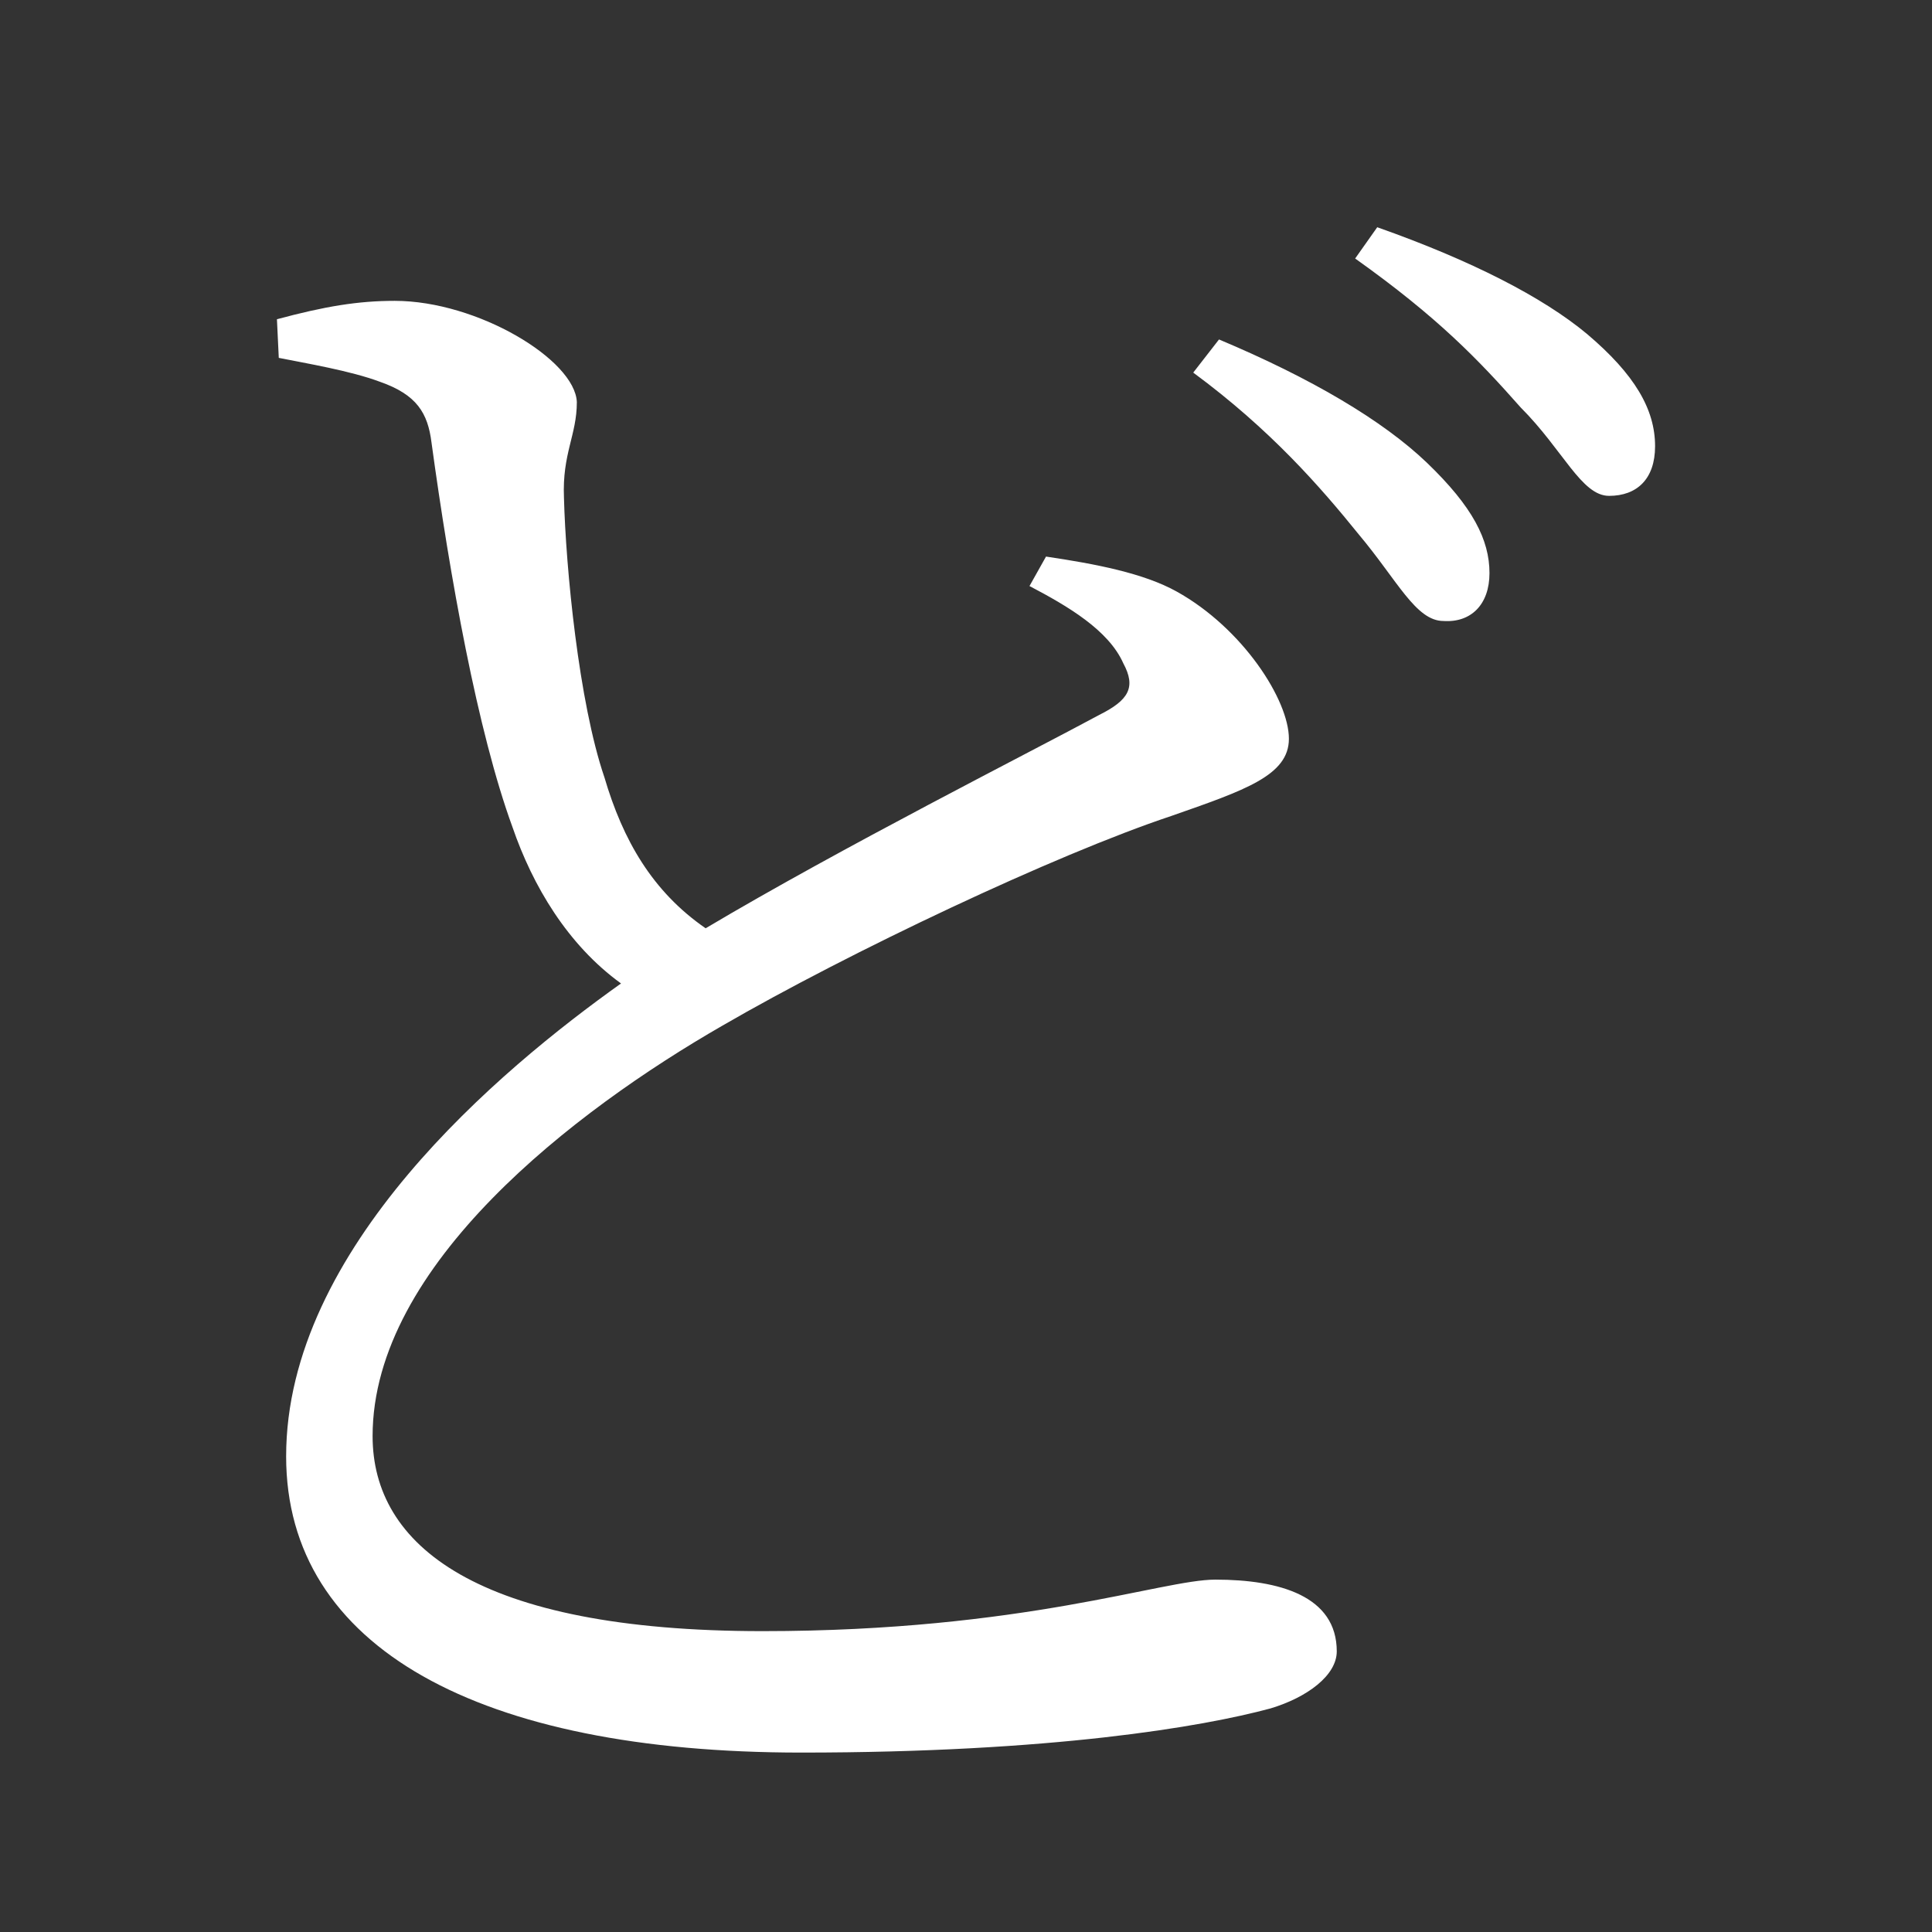 <?xml version="1.0" encoding="UTF-8" standalone="no"?>
<svg
   xmlns:dc="http://purl.org/dc/elements/1.1/"
   xmlns:cc="http://creativecommons.org/ns#"
   xmlns:rdf="http://www.w3.org/1999/02/22-rdf-syntax-ns#"
   xmlns:svg="http://www.w3.org/2000/svg"
   xmlns="http://www.w3.org/2000/svg"
   xmlns:sodipodi="http://sodipodi.sourceforge.net/DTD/sodipodi-0.dtd"
   xmlns:inkscape="http://www.inkscape.org/namespaces/inkscape"
   width="420"
   height="420"
   viewBox="0 0 111.125 111.125"
   version="1.1"
   id="svg8"
   inkscape:version="1.0.2-2 (e86c870879, 2021-01-15)"
   sodipodi:docname="Hiragana letter Do.svg">
  <rect x="0" y="0" width="111.125" height="111.125" fill="#333333" stroke="none"/>
  <defs
     id="defs2" />
  <sodipodi:namedview
     id="base"
     pagecolor="#ffffff"
     bordercolor="#666666"
     borderopacity="1.0"
     inkscape:pageopacity="0.0"
     inkscape:pageshadow="2"
     inkscape:zoom="0.98994949"
     inkscape:cx="345.76714"
     inkscape:cy="230.41447"
     inkscape:document-units="px"
     inkscape:current-layer="layer1"
     showgrid="false"
     units="px"
     showguides="true"
     inkscape:guide-bbox="true"
     inkscape:snap-center="true"
     inkscape:snap-object-midpoints="false"
     inkscape:window-width="1366"
     inkscape:window-height="705"
     inkscape:window-x="-8"
     inkscape:window-y="-8"
     inkscape:window-maximized="1"
     inkscape:document-rotation="0"
     inkscape:snap-bbox="true"
     inkscape:bbox-paths="true"
     inkscape:bbox-nodes="true" />
  <g
     inkscape:label="Layer 1"
     inkscape:groupmode="layer"
     id="layer1"
     transform="translate(0,-185.875)">
    <path
       d="m 59.214,219.583 c 2.222,1.164 4.551,2.54 5.397,4.445 0.741,1.376 0.317,2.117 -1.376,2.963 -3.916,2.117 -14.817,7.62 -22.648,12.277 -3.069,-2.117 -4.762,-5.08 -5.821,-8.678 -1.482,-4.339 -2.222,-12.065 -2.328,-16.087 -0.106,-2.54 0.741,-3.598 0.741,-5.503 -0.106,-2.434 -5.715,-5.821 -10.477,-5.821 -2.117,0 -4.022,0.318 -6.773,1.058 l 0.106,2.222 c 1.587,0.318 4.127,0.741 5.821,1.376 2.117,0.741 2.752,1.799 2.963,3.492 1.058,7.726 2.646,16.616 4.657,22.119 1.164,3.387 3.175,6.773 6.244,8.996 -6.985,4.974 -19.262,15.24 -19.262,27.199 0,11.007 11.112,17.039 29.633,17.039 14.393,0 23.072,-1.482 26.987,-2.54 2.117,-0.635 3.81,-1.905 3.81,-3.281 0,-3.175 -3.281,-4.127 -6.985,-4.127 -3.069,0 -11.007,2.963 -26.035,2.963 -16.51,0 -22.437,-4.974 -22.437,-11.218 0,-9.842 11.642,-18.732 20.108,-23.601 7.302,-4.233 19.156,-9.842 25.823,-12.065 4.233,-1.482 6.773,-2.328 6.773,-4.445 0,-2.222 -2.646,-6.35 -6.456,-8.467 -1.905,-1.058 -4.657,-1.587 -7.514,-2.011 z m 9.419,-12.277 c 4.445,3.281 7.302,6.562 9.525,9.313 2.222,2.646 3.281,4.974 4.868,4.974 1.587,0.106 2.646,-0.953 2.646,-2.752 0,-1.905 -0.952,-3.81 -3.598,-6.35 -2.54,-2.434 -6.667,-4.868 -11.959,-7.091 z m 9.313,-6.562 c 4.762,3.387 7.091,5.821 9.525,8.572 2.434,2.434 3.492,5.08 5.08,5.08 1.587,0 2.646,-0.953 2.646,-2.857 0,-2.117 -1.164,-4.127 -3.916,-6.456 -2.54,-2.117 -6.667,-4.233 -12.065,-6.138 z"
       style="font-style:normal;font-variant:normal;font-weight:normal;font-stretch:normal;font-size:105.833px;line-height:100%;font-family:'Noto Serif CJK JP';-inkscape-font-specification:'Noto Serif CJK JP';text-align:center;letter-spacing:0px;word-spacing:0px;text-anchor:middle;fill:#FFFFFF;fill-opacity:1;stroke:none;stroke-width:0.265px;stroke-linecap:butt;stroke-linejoin:miter;stroke-opacity:1"
       id="path9" />
  </g>
</svg>
